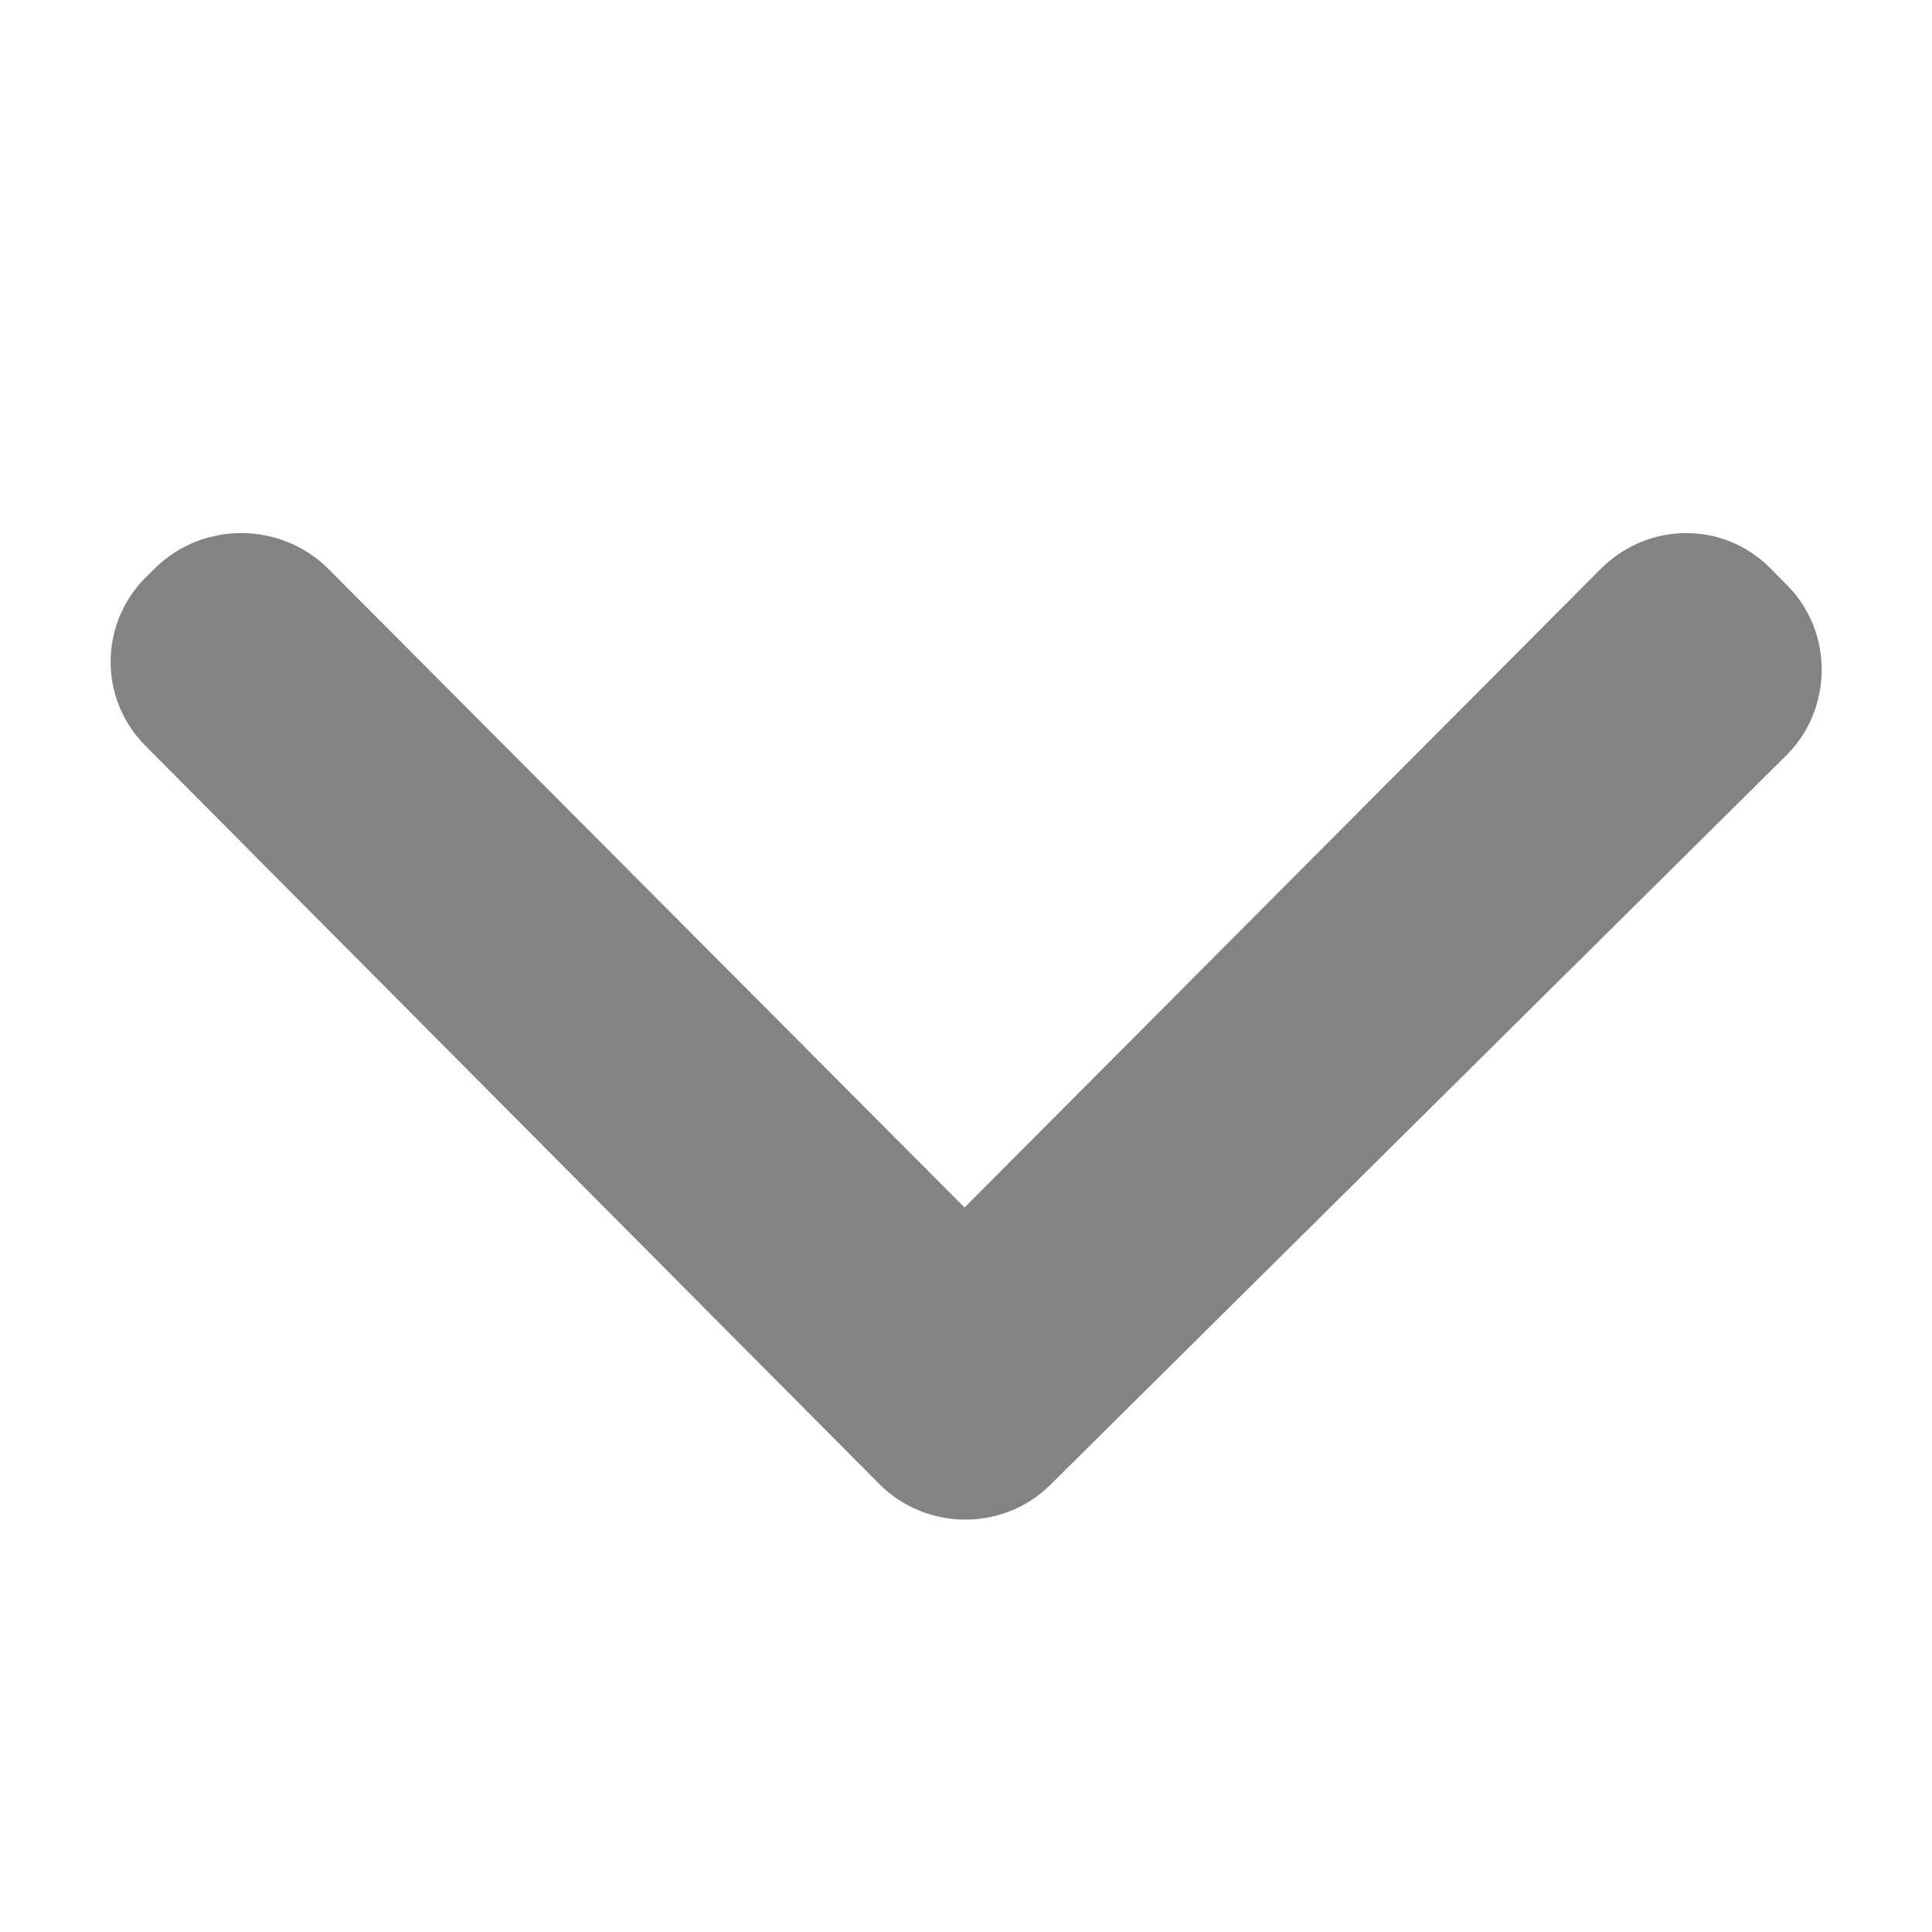 <?xml version="1.0" encoding="UTF-8" standalone="no"?>
<svg width="16px" height="16px" viewBox="0 0 16 16" version="1.1" xmlns="http://www.w3.org/2000/svg" xmlns:xlink="http://www.w3.org/1999/xlink" xmlns:sketch="http://www.bohemiancoding.com/sketch/ns">
    <!-- Generator: Sketch 3.3.3 (12072) - http://www.bohemiancoding.com/sketch -->
    <title>上传折叠</title>
    <desc>Created with Sketch.</desc>
    <defs></defs>
    <g id="v2" stroke="none" stroke-width="1" fill="none" fill-rule="evenodd" sketch:type="MSPage">
        <g id="协作icons" sketch:type="MSArtboardGroup" transform="translate(-42, -263)">
            <g id="文件区-icon-+-文件区" sketch:type="MSLayerGroup" transform="translate(22, 170)" fill="#848383">
                <g id="文件区-icon" transform="translate(0, 30)" sketch:type="MSShapeGroup">
                    <g id="新建上传导入-4">
                        <path d="M33.256,67.712 C33.647,67.319 34.275,67.315 34.66,67.705 L34.804,67.851 C35.188,68.24 35.177,68.876 34.793,69.256 L28.695,75.3 C28.304,75.686 27.666,75.676 27.283,75.291 L21.204,69.176 C20.815,68.785 20.82,68.156 21.22,67.768 L21.291,67.699 C21.689,67.313 22.332,67.323 22.72,67.712 L27.988,73 L33.256,67.712 Z" id="Imported-Layers-Copy-13"></path>
                    </g>
                </g>
            </g>
            <g id="Group" sketch:type="MSLayerGroup" transform="translate(40, 40)"></g>
        </g>
    </g>
</svg>